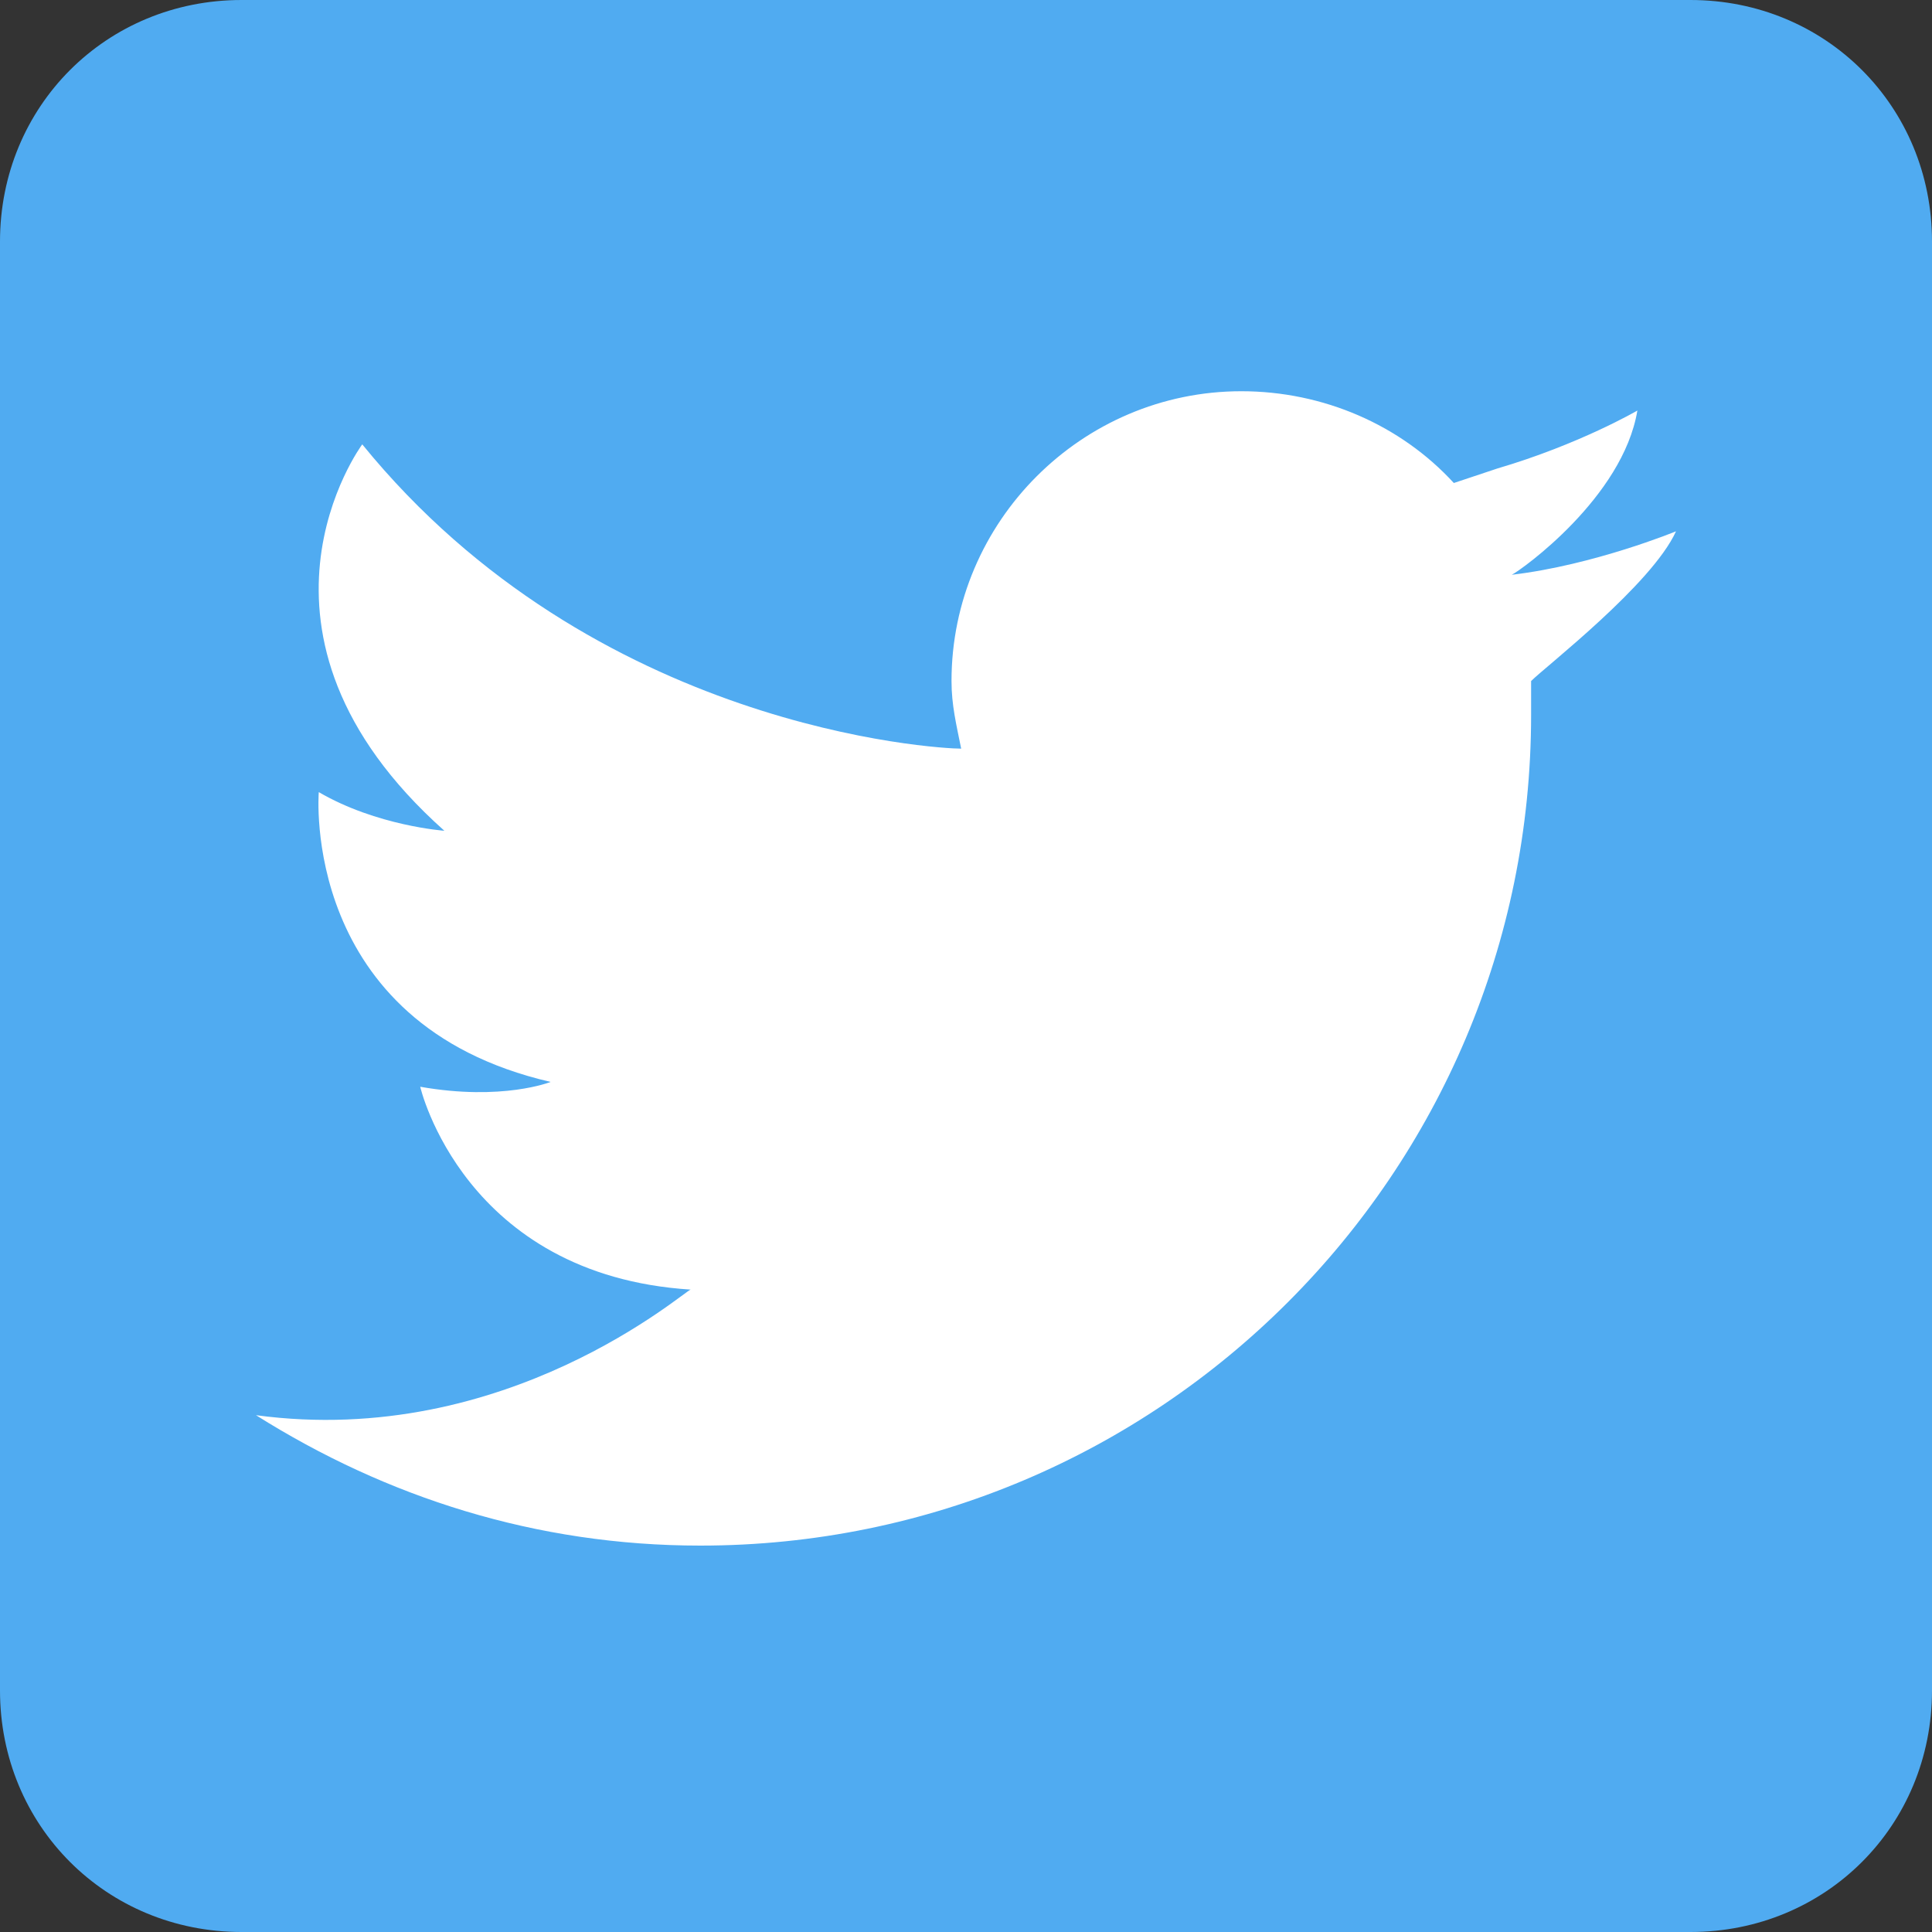 <?xml version="1.0" encoding="utf-8"?>
<!-- Generator: Adobe Illustrator 23.0.1, SVG Export Plug-In . SVG Version: 6.00 Build 0)  -->
<svg version="1.1" id="Layer_1" xmlns="http://www.w3.org/2000/svg" xmlns:xlink="http://www.w3.org/1999/xlink" x="0px" y="0px"
	 viewBox="0 0 40 40" style="enable-background:new 0 0 40 40;" xml:space="preserve">
<rect x="0" y="0" width="40" height="40" fill="#333333" stroke="none"/>
<style type="text/css">
	.st0{fill-rule:evenodd;clip-rule:evenodd;fill:#50ABF1;}
	.st1{fill:#FFFFFF;}
</style>
<g>
	<path class="st0" d="M5,0h30c2.8,0,5,2.2,5,5v30c0,2.8-2.2,5-5,5H5c-2.8,0-5-2.2-5-5V5C0,2.2,2.2,0,5,0z"/>
	<path class="st1" d="M5.3,29.3c2.7,1.7,5.8,2.7,9.2,2.7c9.5,0,17.2-7.7,17.2-17.2c0-0.2,0-0.5,0-0.7c0.3-0.3,2.5-2,3-3.1
		c0,0-1.7,0.7-3.4,0.9c0,0,0,0,0,0c0,0,0,0,0,0c0.2-0.1,2.3-1.6,2.6-3.4c0,0-1.2,0.7-2.9,1.2c-0.3,0.1-0.6,0.2-0.9,0.3
		c-1.1-1.2-2.7-1.9-4.4-1.9c-3.3,0-6,2.7-6,6c0,0.5,0.1,0.9,0.2,1.4c-0.5,0-7.6-0.4-12.4-6.3c0,0-2.9,3.9,1.7,8c0,0-1.4-0.1-2.6-0.8
		c0,0-0.4,4.8,4.8,6c0,0-1,0.4-2.7,0.1c0,0,0.9,3.9,5.6,4.2C14.2,26.7,10.5,30,5.3,29.3L5.3,29.3z"/>
</g>
</svg>
